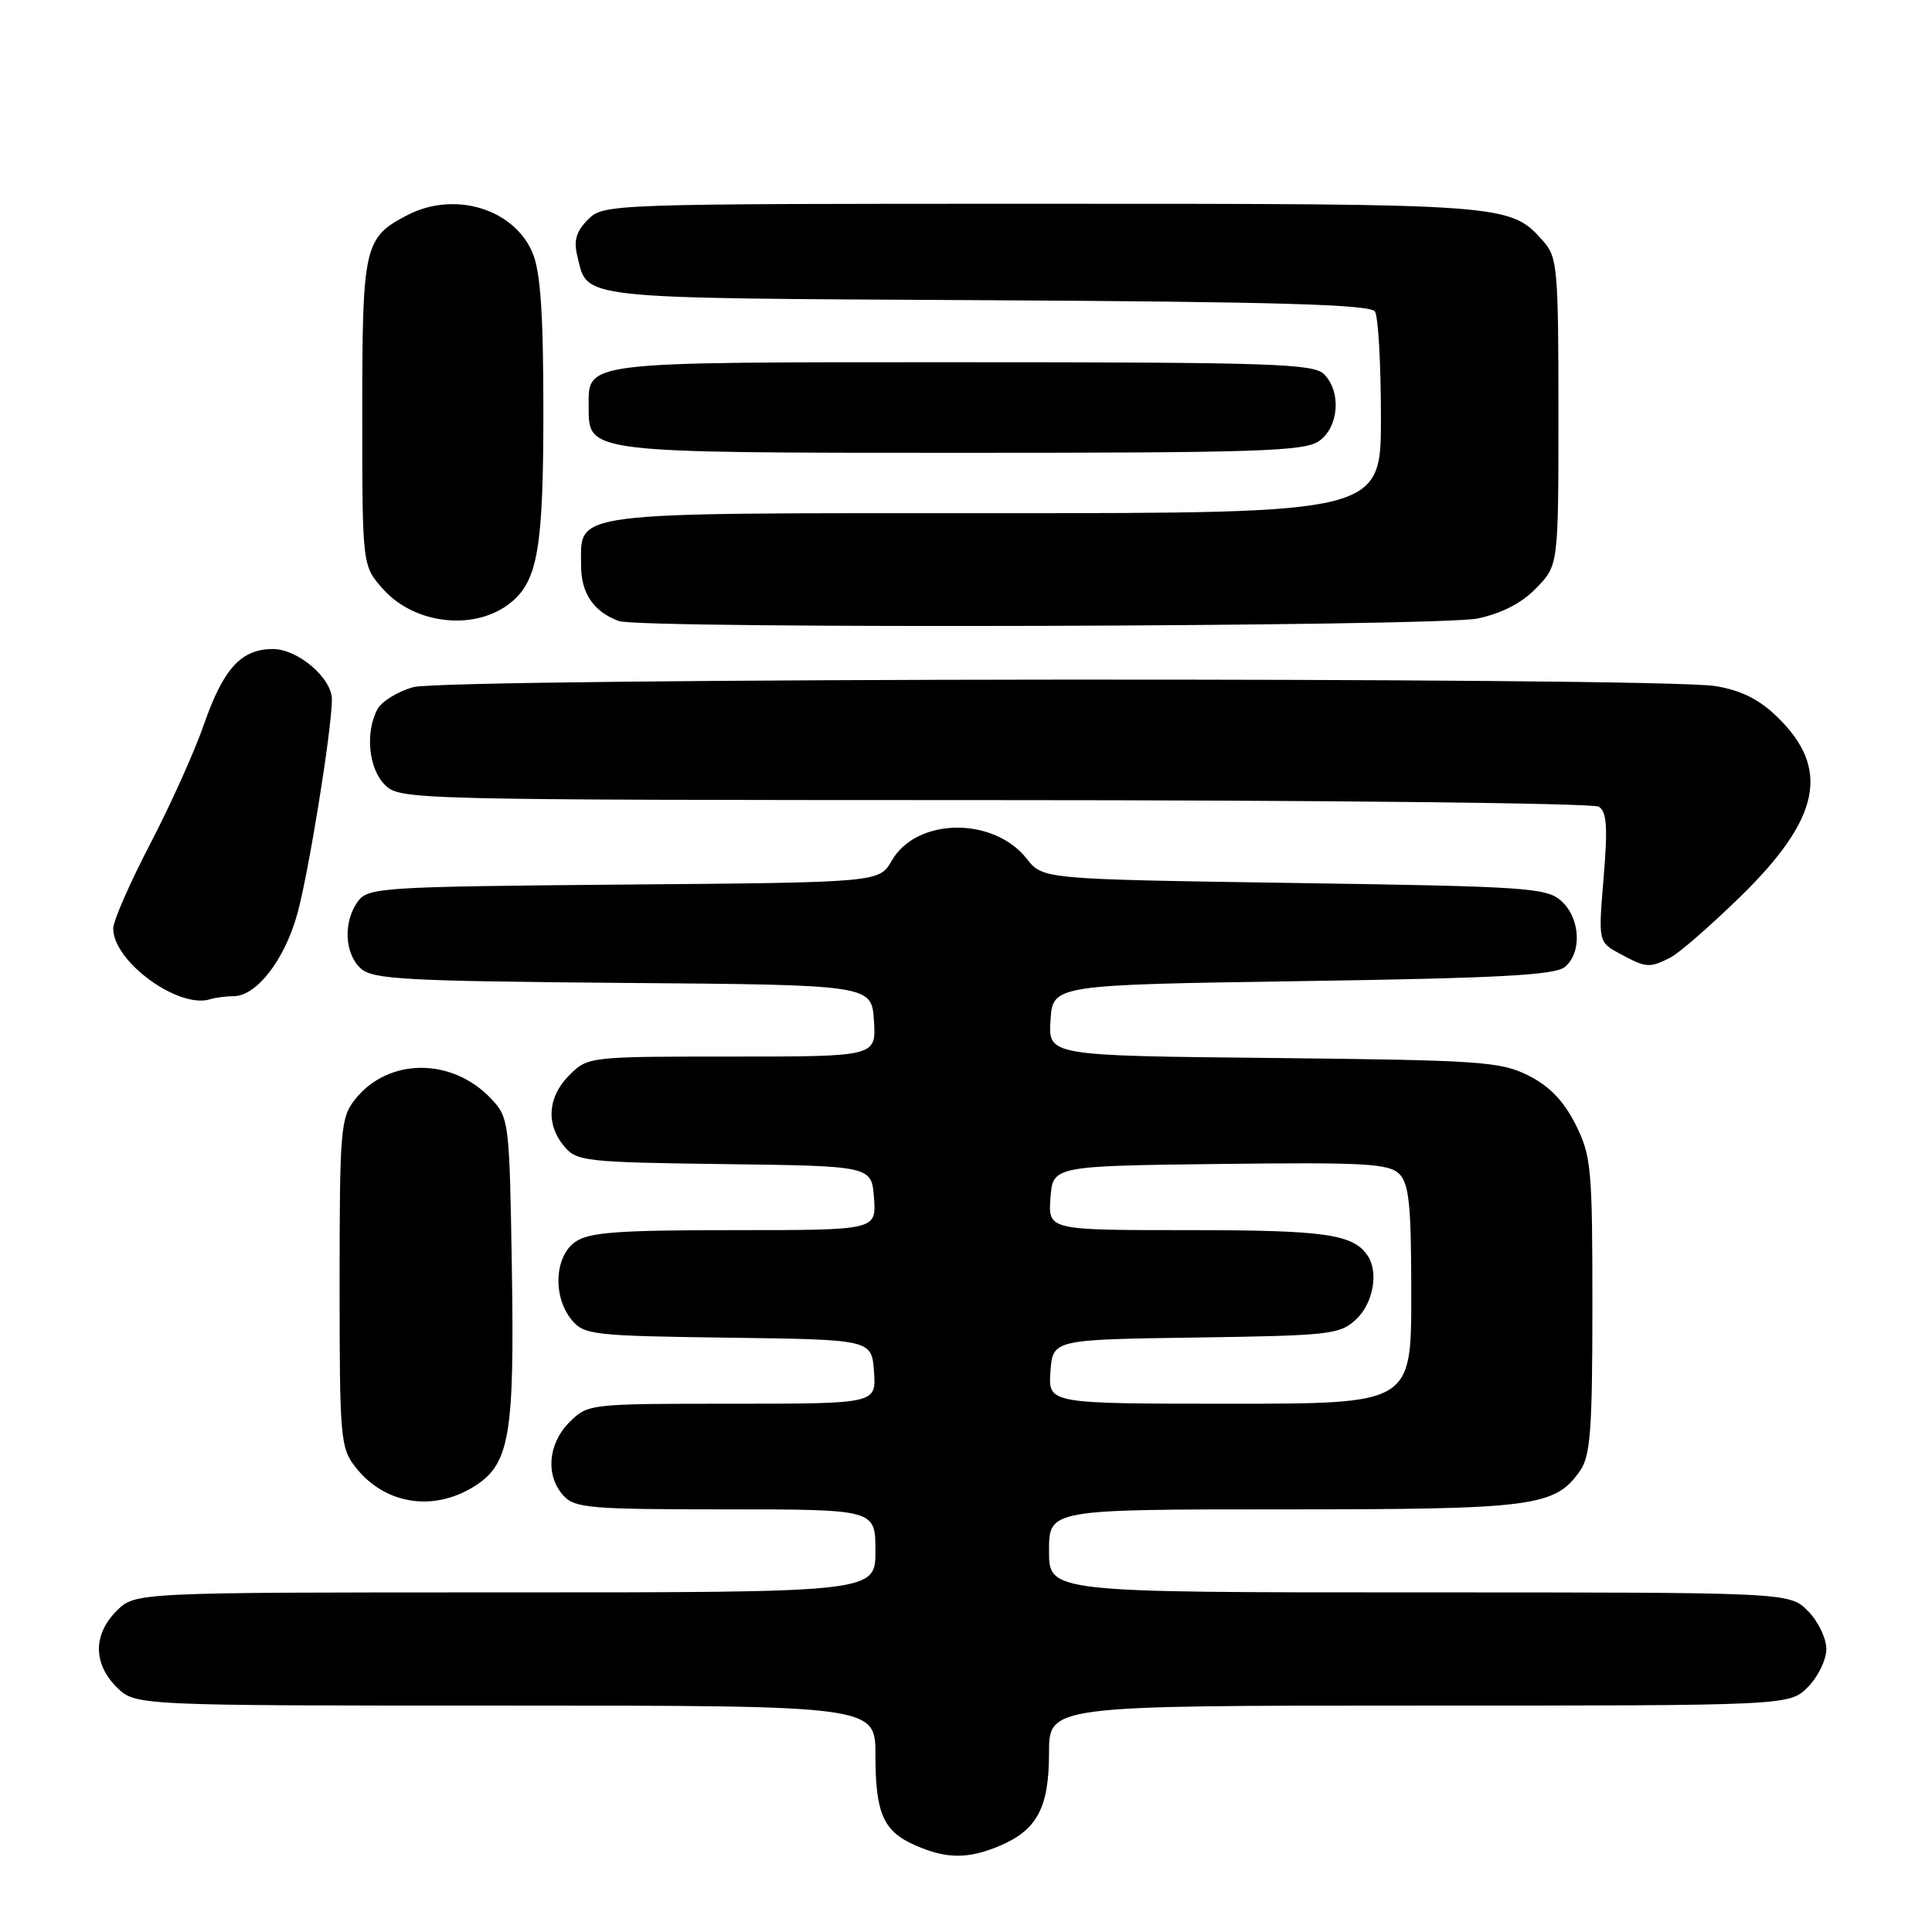 <?xml version="1.0" encoding="UTF-8" standalone="no"?>
<!DOCTYPE svg PUBLIC "-//W3C//DTD SVG 1.1//EN" "http://www.w3.org/Graphics/SVG/1.1/DTD/svg11.dtd" >
<svg xmlns="http://www.w3.org/2000/svg" xmlns:xlink="http://www.w3.org/1999/xlink" version="1.1" viewBox="0 0 256 256">
 <g >
 <path fill="currentColor"
d=" M 132.40 244.61 C 137.41 242.51 139.00 239.55 139.00 232.28 C 139.00 226.00 139.00 226.00 188.05 226.00 C 237.09 226.00 237.09 226.00 239.55 223.55 C 240.90 222.20 242.00 219.92 242.00 218.50 C 242.00 217.08 240.90 214.80 239.55 213.45 C 237.09 211.00 237.09 211.00 188.05 211.00 C 139.00 211.00 139.00 211.00 139.00 205.50 C 139.00 200.00 139.00 200.00 170.03 200.00 C 203.32 200.00 206.03 199.65 209.37 194.88 C 210.74 192.92 211.00 189.46 211.00 172.99 C 211.00 154.69 210.85 153.14 208.75 148.96 C 207.18 145.85 205.29 143.90 202.50 142.50 C 198.82 140.66 196.15 140.48 168.70 140.19 C 138.89 139.89 138.89 139.89 139.20 135.19 C 139.50 130.50 139.50 130.50 172.60 130.00 C 198.61 129.61 206.05 129.21 207.35 128.13 C 209.65 126.22 209.41 121.68 206.90 119.40 C 204.94 117.63 202.44 117.46 171.49 117.00 C 138.18 116.50 138.18 116.50 136.04 113.78 C 131.64 108.19 121.44 108.33 118.17 114.03 C 116.51 116.93 116.51 116.93 82.67 117.21 C 50.51 117.49 48.77 117.60 47.42 119.44 C 45.46 122.13 45.64 126.37 47.81 128.33 C 49.40 129.77 53.67 130.00 82.56 130.24 C 115.50 130.50 115.50 130.50 115.80 135.25 C 116.11 140.00 116.11 140.00 97.01 140.00 C 78.06 140.00 77.89 140.02 75.45 142.45 C 72.57 145.34 72.30 148.94 74.75 151.89 C 76.41 153.88 77.54 154.01 96.00 154.25 C 115.50 154.50 115.50 154.50 115.81 158.75 C 116.11 163.00 116.11 163.00 97.28 163.00 C 81.85 163.00 78.04 163.28 76.22 164.56 C 73.47 166.49 73.22 171.84 75.75 174.89 C 77.40 176.88 78.55 177.01 96.50 177.25 C 115.50 177.50 115.50 177.50 115.81 181.75 C 116.11 186.00 116.11 186.00 97.01 186.00 C 78.06 186.00 77.89 186.02 75.45 188.45 C 72.60 191.31 72.26 195.52 74.65 198.17 C 76.15 199.83 78.20 200.00 96.15 200.00 C 116.00 200.00 116.00 200.00 116.00 205.50 C 116.00 211.00 116.00 211.00 66.95 211.00 C 17.91 211.00 17.91 211.00 15.45 213.45 C 12.33 216.58 12.33 220.42 15.45 223.55 C 17.91 226.00 17.91 226.00 66.95 226.00 C 116.00 226.00 116.00 226.00 116.00 232.57 C 116.00 240.32 117.05 242.68 121.33 244.54 C 125.41 246.32 128.26 246.34 132.40 244.61 Z  M 62.70 197.04 C 67.54 194.09 68.19 190.36 67.82 167.83 C 67.51 148.66 67.44 148.09 65.10 145.61 C 59.91 140.08 51.40 140.13 47.02 145.71 C 45.14 148.10 45.00 149.73 45.00 170.00 C 45.00 190.68 45.10 191.86 47.14 194.45 C 50.95 199.29 57.28 200.35 62.70 197.04 Z  M 30.95 132.00 C 33.97 132.00 37.66 127.26 39.37 121.19 C 40.87 115.84 43.94 96.88 43.98 92.70 C 44.01 89.88 39.48 86.00 36.16 86.00 C 31.96 86.00 29.60 88.58 27.02 96.00 C 25.78 99.58 22.57 106.71 19.88 111.86 C 17.20 117.01 15.00 122.04 15.00 123.03 C 15.00 127.40 23.62 133.70 27.83 132.41 C 28.56 132.18 29.97 132.00 30.95 132.00 Z  M 221.32 126.89 C 222.52 126.28 226.77 122.56 230.78 118.64 C 241.22 108.39 242.54 101.82 235.50 95.00 C 233.08 92.65 230.70 91.47 227.30 90.91 C 219.85 89.68 59.21 89.81 54.76 91.05 C 52.71 91.62 50.57 92.94 50.01 93.98 C 48.37 97.05 48.84 101.84 51.00 104.00 C 52.97 105.97 54.34 106.00 131.75 106.02 C 175.06 106.02 211.11 106.42 211.85 106.89 C 212.91 107.56 213.05 109.60 212.49 116.28 C 211.78 124.82 211.78 124.82 214.64 126.37 C 218.12 128.26 218.56 128.29 221.32 126.89 Z  M 67.75 79.79 C 71.26 76.89 72.00 72.46 72.00 54.50 C 72.00 41.58 71.62 36.04 70.58 33.53 C 68.13 27.67 60.25 25.27 54.01 28.49 C 48.25 31.47 48.00 32.55 48.00 54.71 C 48.00 74.97 48.00 74.97 50.76 78.06 C 55.01 82.82 63.11 83.64 67.75 79.79 Z  M 195.82 81.95 C 199.06 81.25 201.71 79.87 203.61 77.88 C 206.50 74.87 206.50 74.87 206.50 54.54 C 206.50 35.62 206.36 34.05 204.50 31.97 C 200.07 27.00 200.05 27.00 138.03 27.00 C 80.53 27.00 79.98 27.02 77.91 29.09 C 76.37 30.63 76.00 31.87 76.48 33.84 C 77.92 39.73 75.59 39.48 130.74 39.78 C 169.34 39.99 181.60 40.35 182.19 41.28 C 182.62 41.95 182.98 48.24 182.98 55.25 C 183.00 68.00 183.00 68.00 131.83 68.00 C 74.52 68.00 77.00 67.68 77.00 75.00 C 77.00 78.62 78.68 81.07 82.00 82.29 C 84.90 83.36 190.73 83.04 195.82 81.95 Z  M 174.78 58.44 C 177.42 56.59 177.76 51.90 175.43 49.57 C 174.05 48.19 168.31 48.00 127.50 48.00 C 76.56 48.00 78.00 47.82 78.00 54.01 C 78.00 60.02 77.82 60.00 127.50 60.00 C 166.66 60.00 172.85 59.80 174.78 58.44 Z  M 139.19 181.75 C 139.50 177.50 139.50 177.50 158.46 177.23 C 176.29 176.97 177.56 176.83 179.71 174.80 C 181.95 172.70 182.70 168.59 181.23 166.40 C 179.32 163.53 175.63 163.00 157.51 163.00 C 138.89 163.00 138.89 163.00 139.19 158.75 C 139.50 154.50 139.50 154.50 161.66 154.23 C 180.82 154.00 184.03 154.18 185.41 155.55 C 186.72 156.86 187.00 159.72 187.00 171.57 C 187.00 186.00 187.00 186.00 162.94 186.00 C 138.89 186.00 138.89 186.00 139.19 181.75 Z "/>
</g>
</svg>